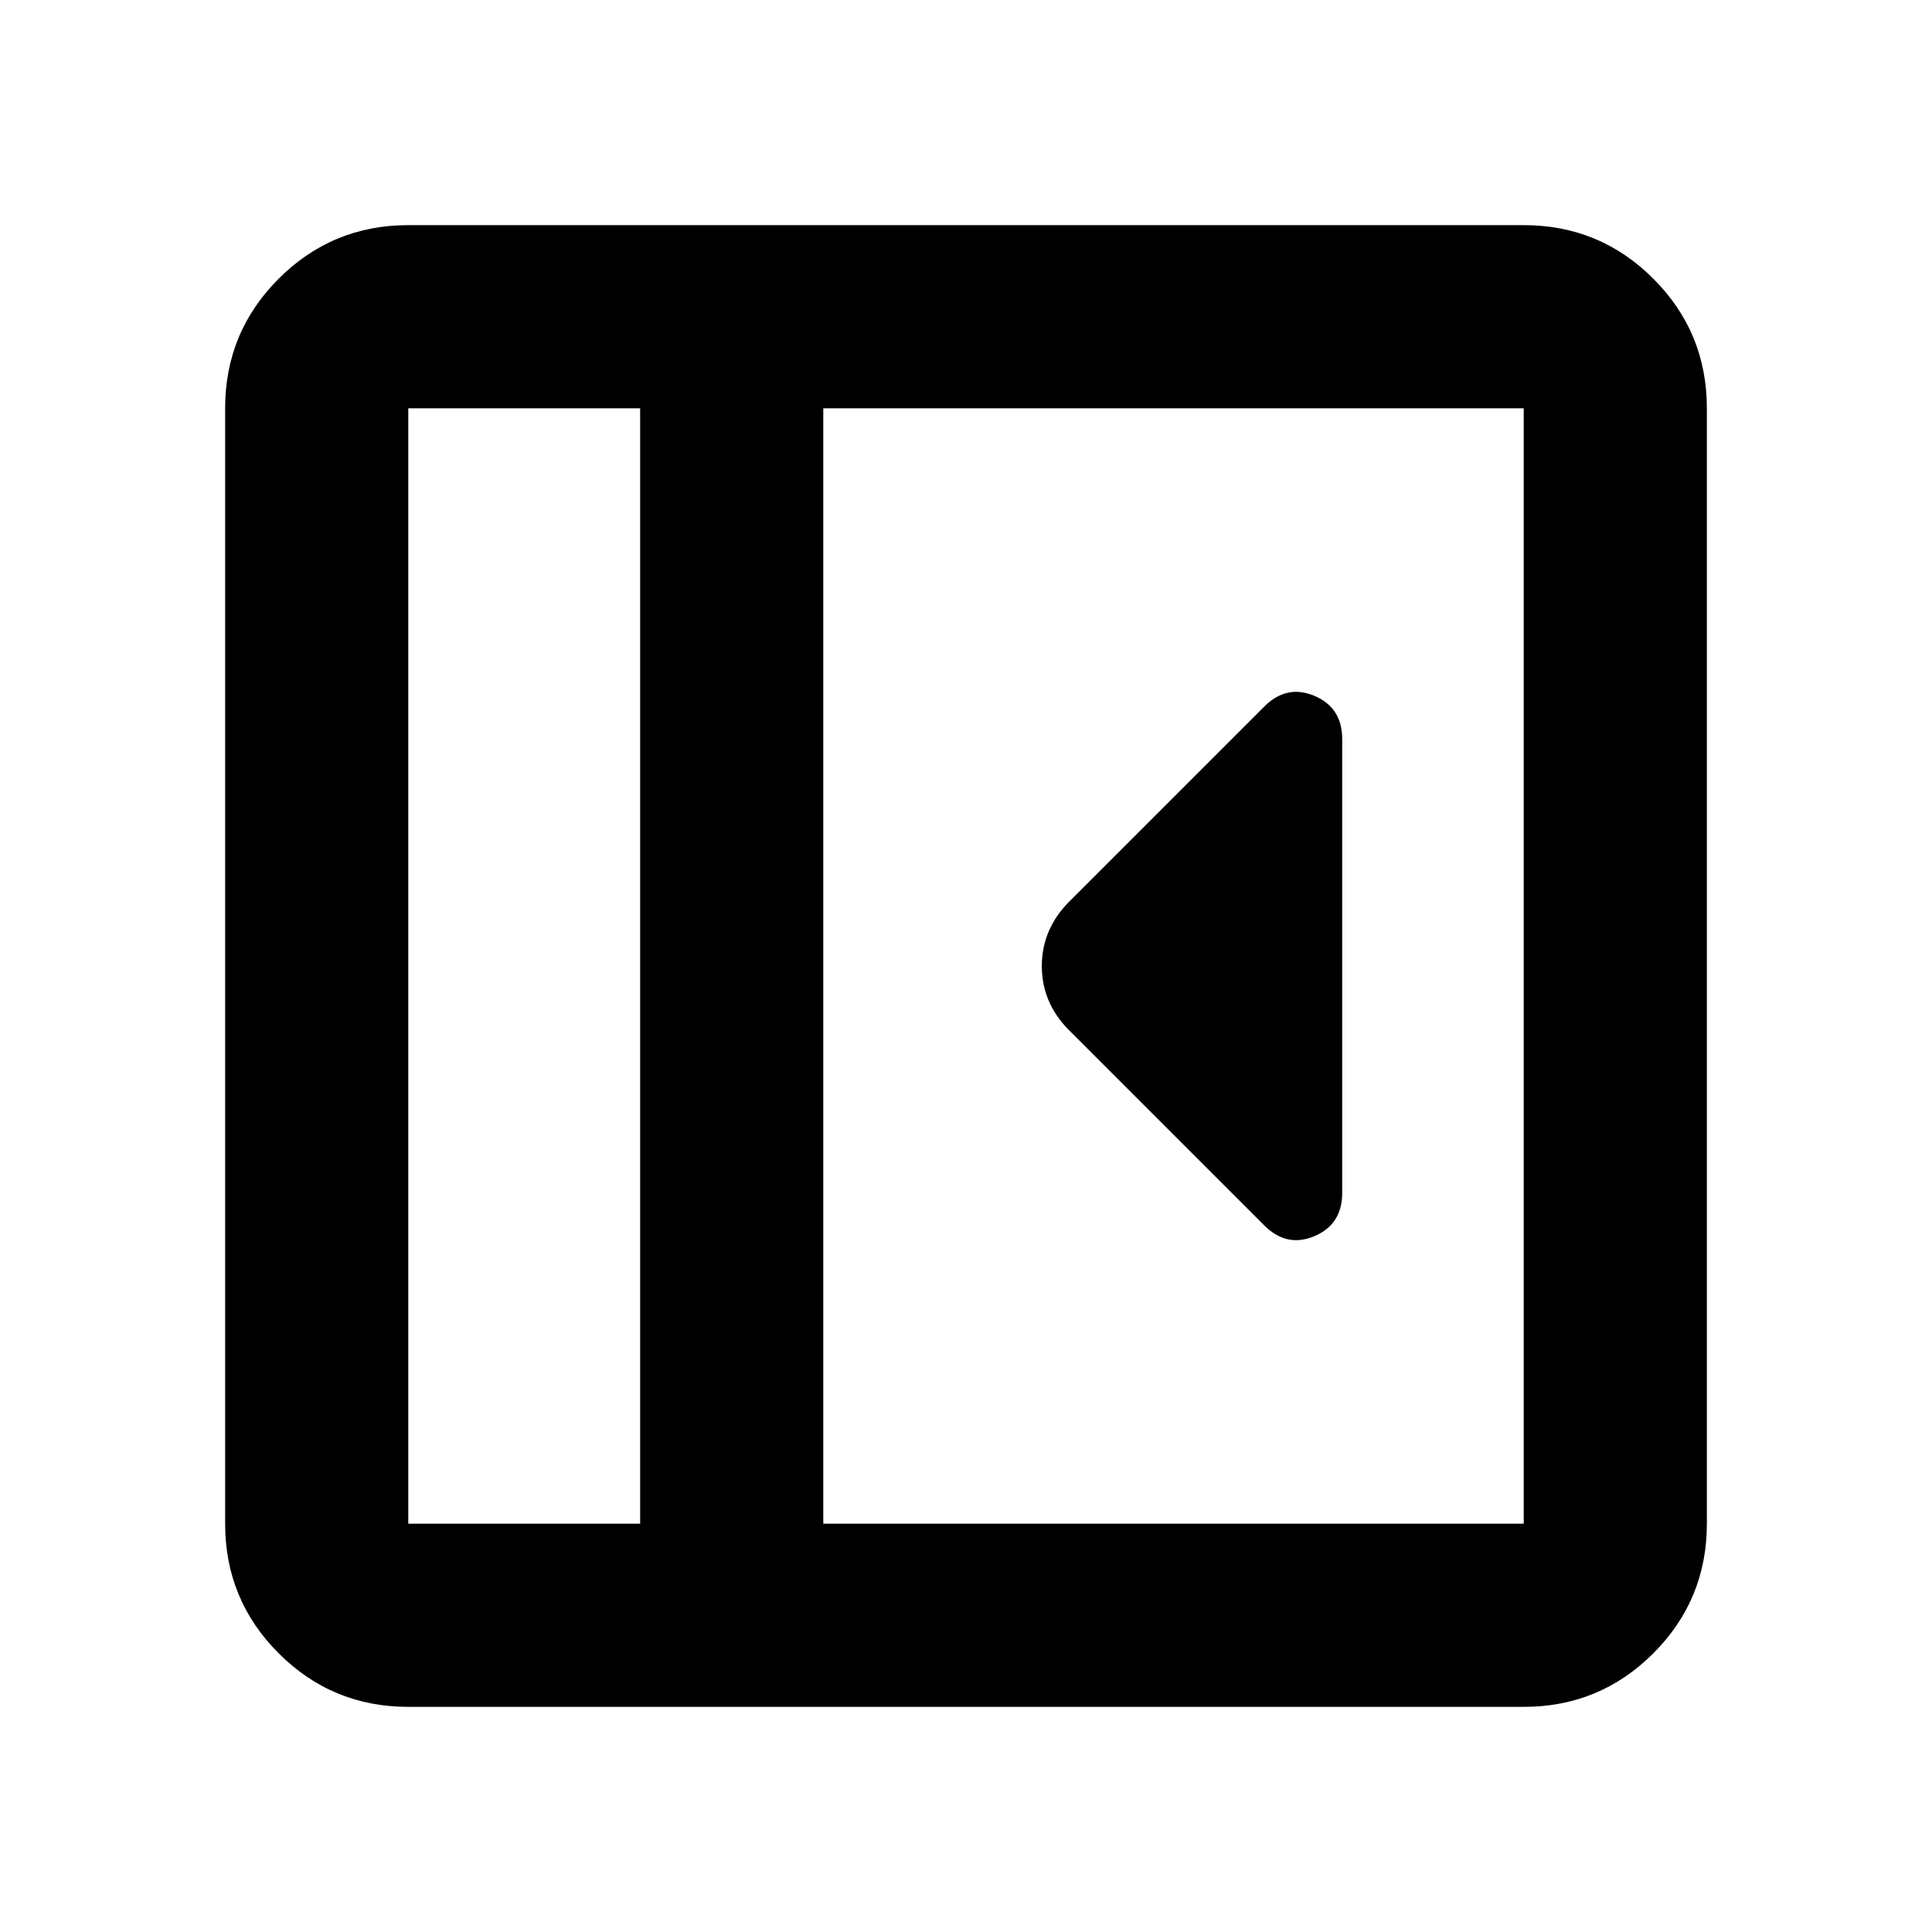 <svg aria-hidden="true" viewBox="0 -960 960 960" fill="currentColor">
  <path d="M666.935-367.283v-225.434q0-15.674-13.794-21.511-13.793-5.837-24.989 5.358l-96.804 96.805q-13.674 13.761-13.674 32.108 0 18.348 13.674 32.022l96.804 96.805q11.196 11.195 24.989 5.358 13.794-5.837 13.794-21.511ZM202.87-111.869q-37.783 0-64.392-26.609-26.609-26.609-26.609-64.392v-554.26q0-37.783 26.609-64.392 26.609-26.609 64.392-26.609h554.26q37.783 0 64.392 26.609 26.609 26.609 26.609 64.392v554.26q0 37.783-26.609 64.392-26.609 26.609-64.392 26.609H202.87Zm115.217-91.001v-554.26H202.87v554.26h115.217Zm91 0H757.13v-554.26H409.087v554.26Zm-91 0H202.87h115.217Z"/>
</svg>
